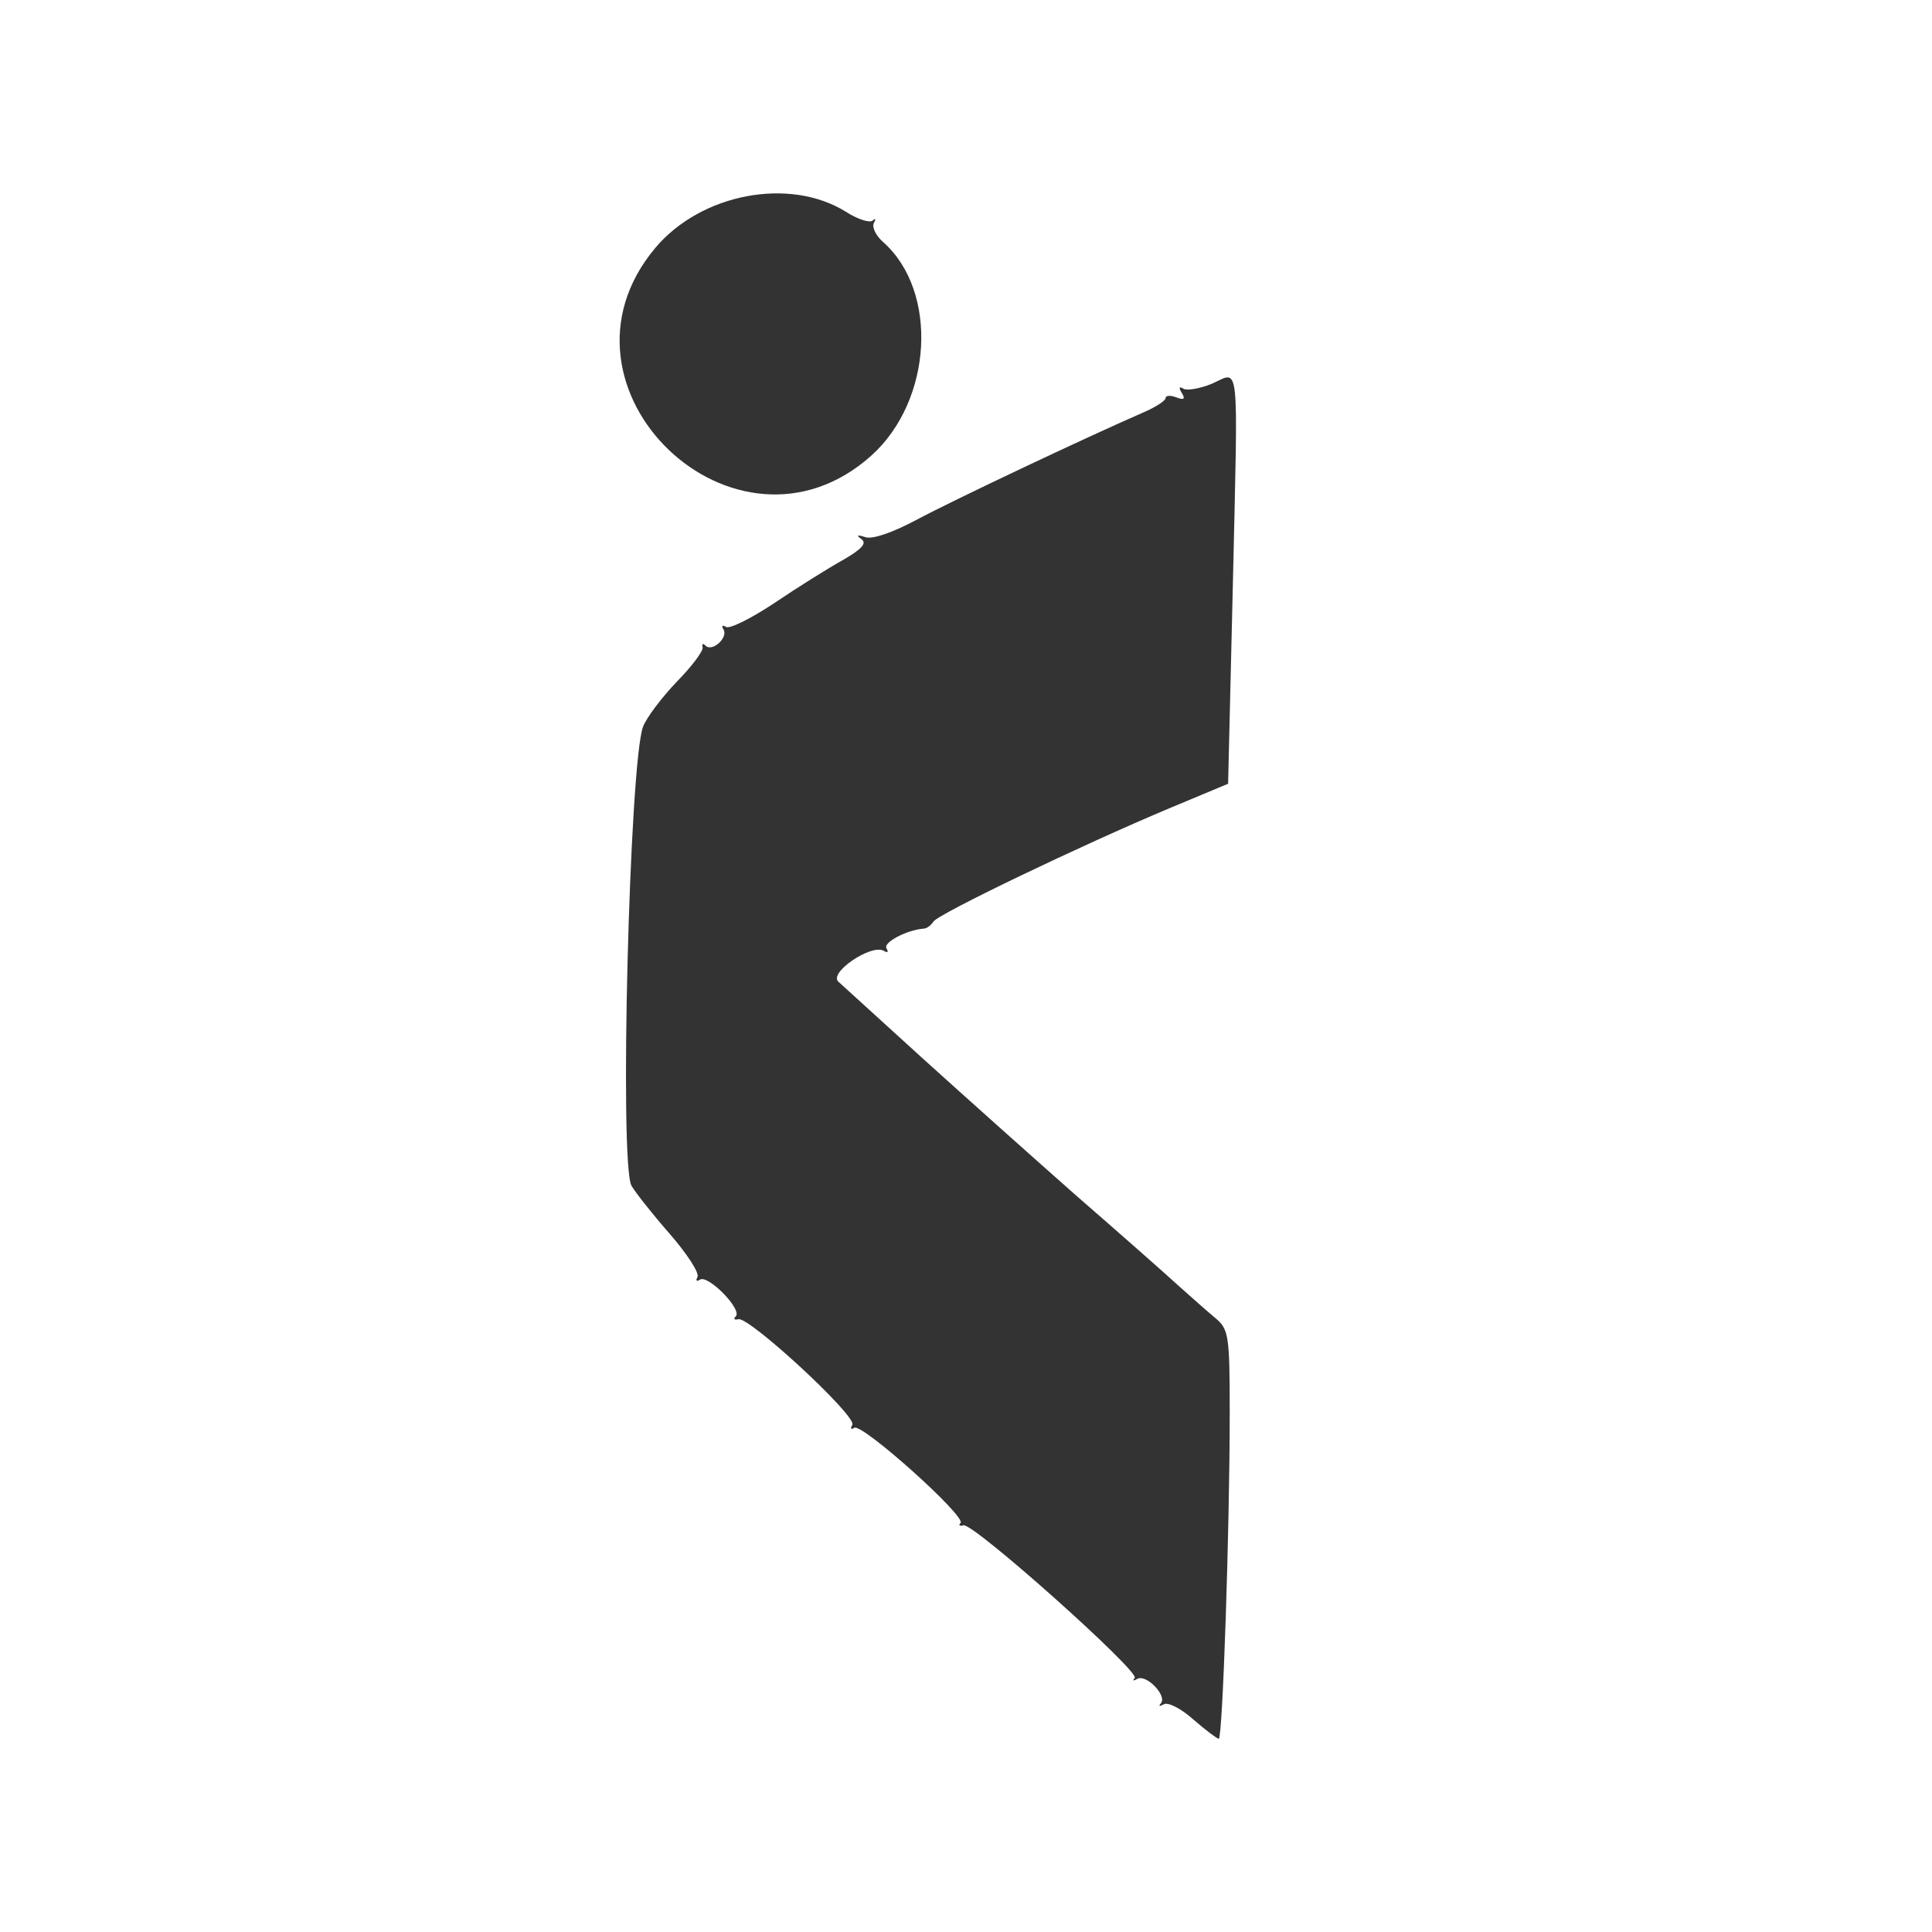 <?xml version="1.0" standalone="no"?>
<!DOCTYPE svg PUBLIC "-//W3C//DTD SVG 20010904//EN"
 "http://www.w3.org/TR/2001/REC-SVG-20010904/DTD/svg10.dtd">
<svg version="1.0" xmlns="http://www.w3.org/2000/svg"
 width="300pt" height="300pt" viewBox="0 0 300 300"
 preserveAspectRatio="xMidYMid meet">
<rect x="0" y="0" width="300" height="300" fill="#333333" stroke="none"/>
<g transform="translate(0,300) scale(0.05,-0.05)"
fill="#ffffff" stroke="none">
<path d="M0 3000 l0 -3000 3000 0 3000 0 0 3000 0 3000 -3000 0 -3000 0 0
-3000z m2626 2343 c37 -24 75 -36 84 -28 9 8 11 5 4 -7 -7 -13 6 -40 29 -60
172 -153 153 -491 -36 -662 -421 -379 -1036 210 -672 644 142 169 416 221 591
113z m1203 -1148 l-15 -629 -182 -76 c-272 -114 -718 -328 -733 -352 -8 -12
-21 -22 -31 -22 -52 -4 -126 -43 -115 -61 7 -12 4 -15 -8 -8 -38 23 -173 -68
-141 -96 14 -13 130 -118 256 -233 127 -115 343 -308 480 -429 138 -120 282
-247 320 -282 39 -35 90 -80 114 -100 42 -35 45 -53 45 -297 0 -356 -22 -1010
-34 -1010 -5 0 -41 27 -79 60 -38 34 -79 55 -92 47 -13 -7 -17 -6 -9 3 21 23
-45 92 -73 76 -12 -7 -16 -6 -8 3 17 19 -502 483 -532 474 -12 -3 -16 0 -9 7
20 19 -306 311 -330 296 -10 -7 -13 -3 -6 9 16 26 -322 338 -354 328 -13 -3
-16 1 -8 9 21 21 -86 130 -111 114 -11 -7 -14 -3 -8 8 7 12 -32 72 -86 134
-55 63 -108 130 -119 150 -38 71 -6 1314 36 1425 11 29 59 92 105 140 47 48
83 96 80 107 -3 11 1 13 9 5 21 -21 71 25 56 50 -7 12 -4 15 8 8 11 -7 79 27
151 75 71 48 167 108 212 133 59 34 75 52 57 65 -17 12 -13 14 12 6 22 -8 85
14 160 54 108 58 524 255 708 335 36 16 65 35 65 43 0 8 15 9 33 2 24 -9 29
-6 17 14 -10 16 -8 21 5 13 11 -7 51 0 88 15 88 38 82 96 66 -613z"/>
</g>
</svg>
